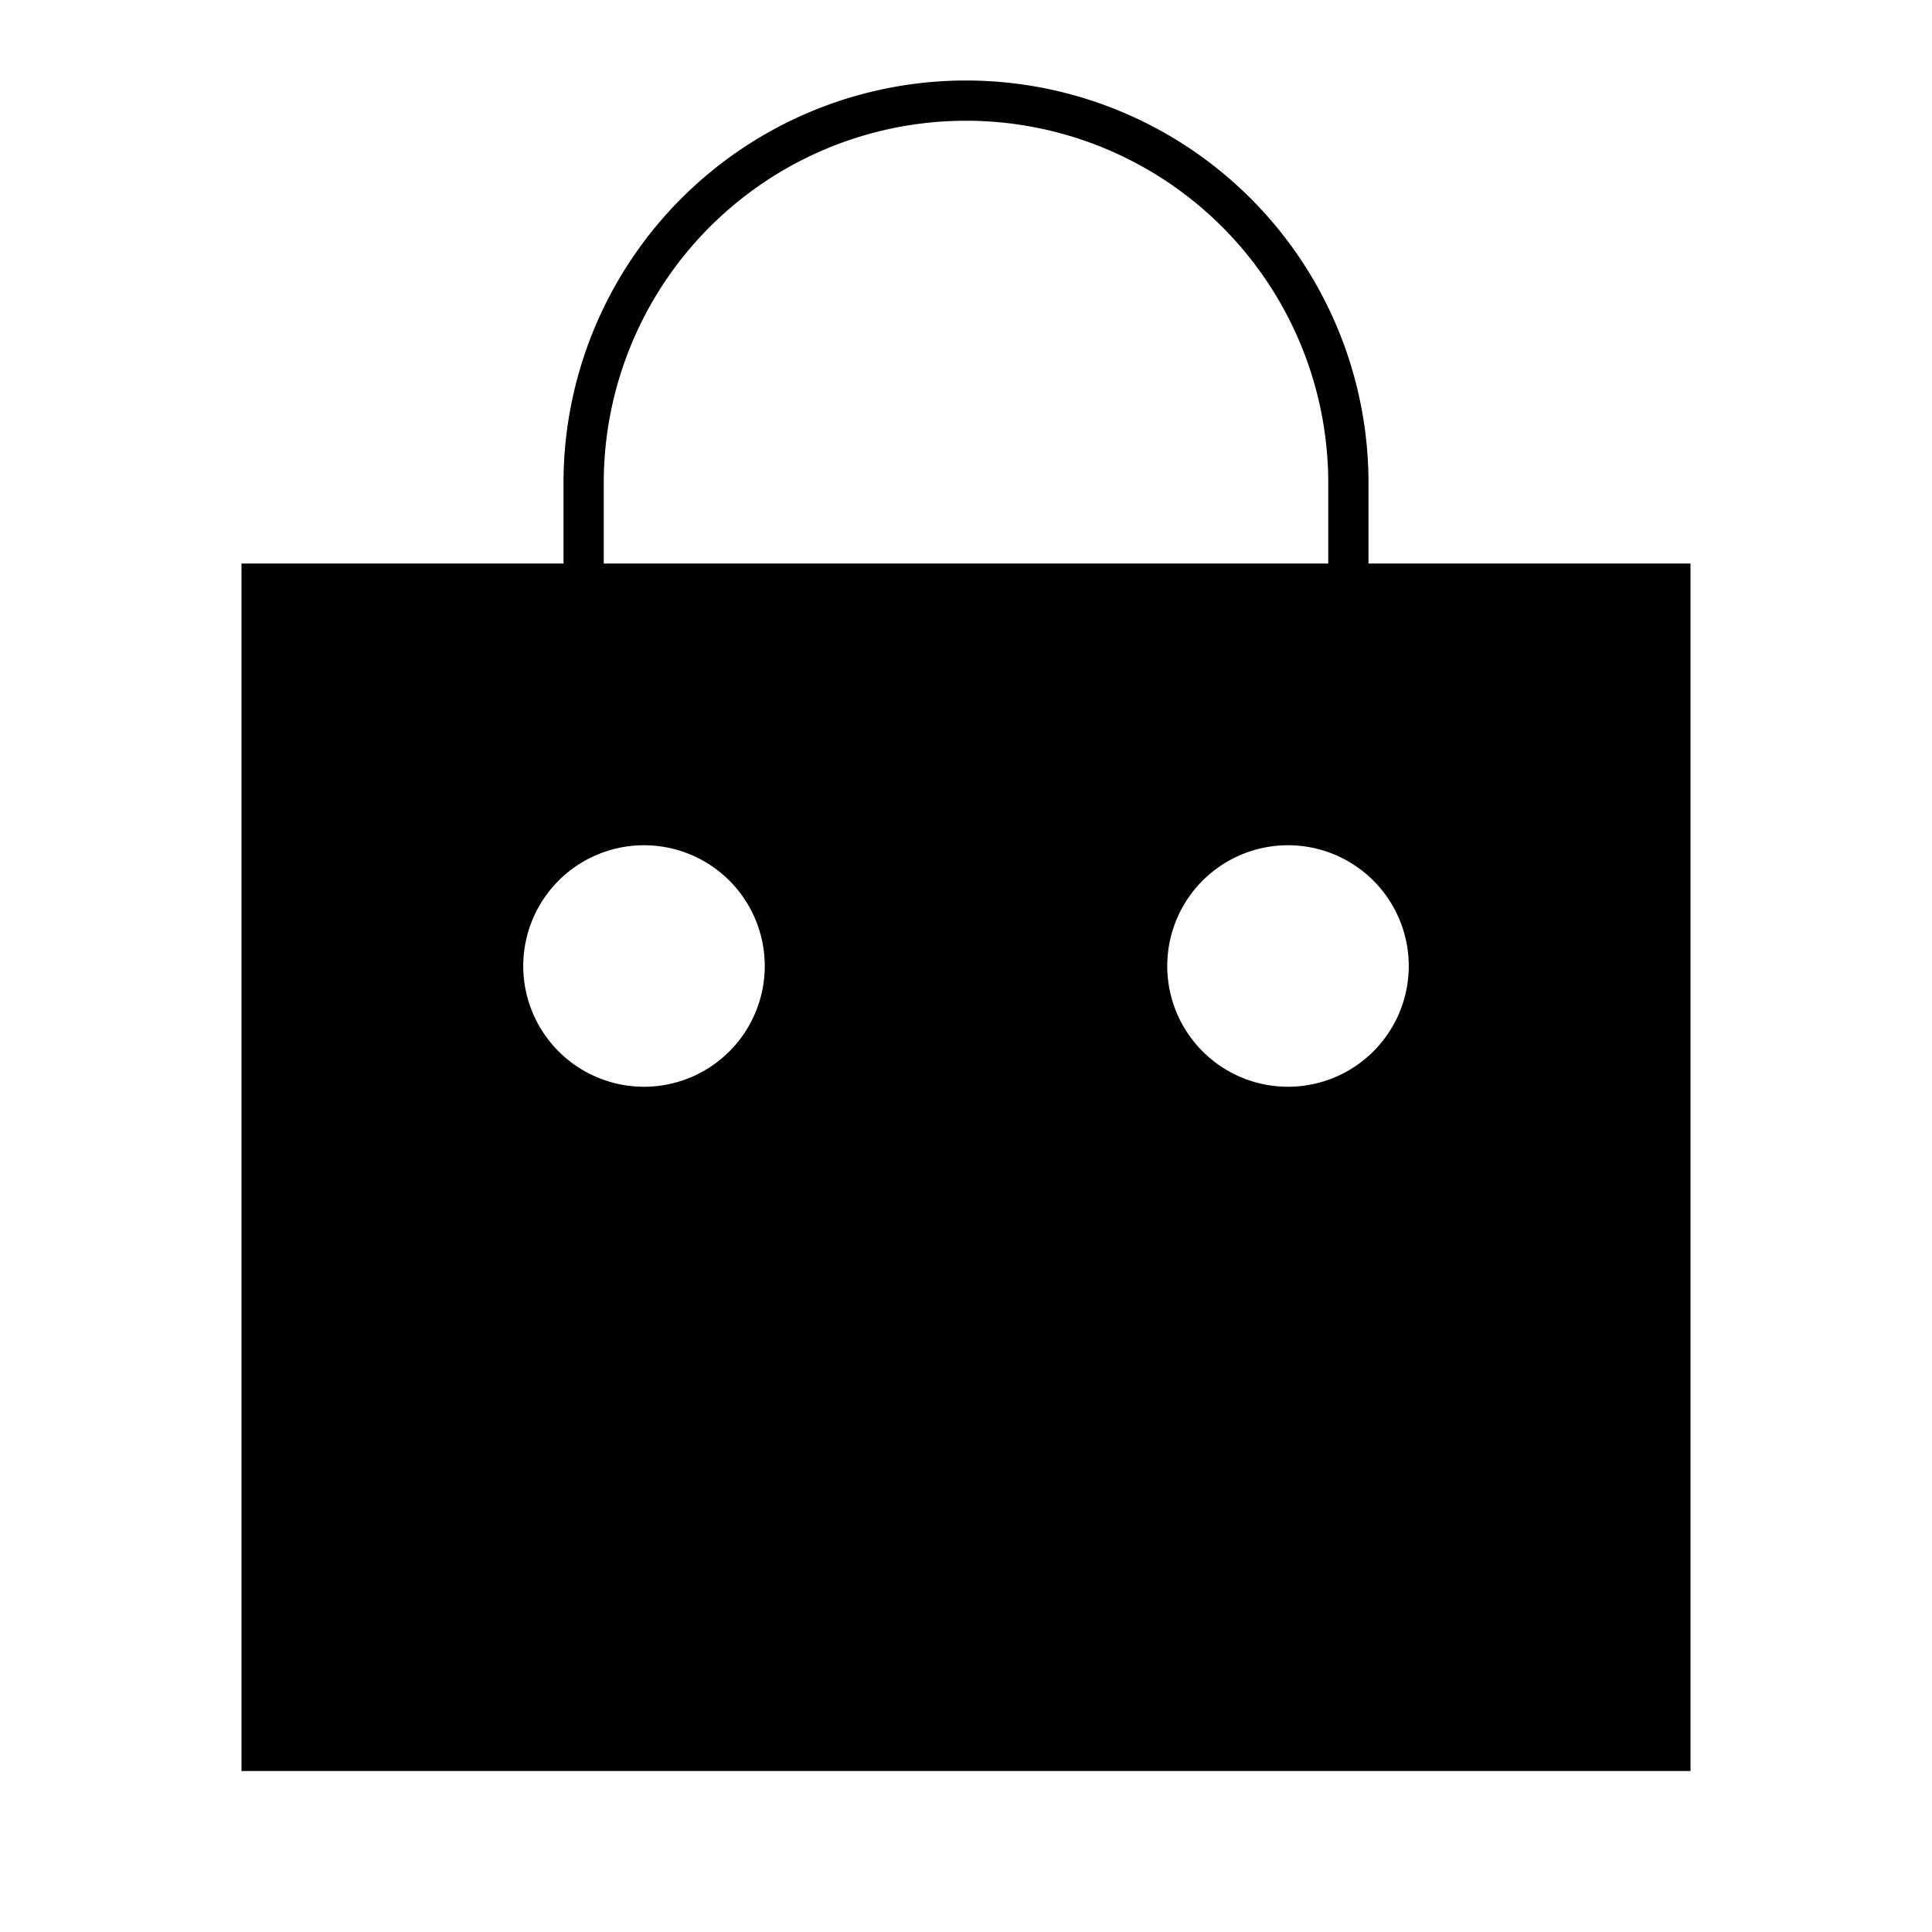 <svg id="Hot_2" data-name="Hot 2" xmlns="http://www.w3.org/2000/svg" viewBox="0 0 24 24"><title>iconoteka_shopping_bag__mall__shop__store_l_f</title><path d="M17,7V6A5,5,0,0,0,7,6V7H3V22H21V7ZM7.5,6a4.5,4.5,0,0,1,9,0V7h-9ZM8,13.5A1.5,1.5,0,1,1,9.5,12,1.5,1.5,0,0,1,8,13.5Zm8,0A1.5,1.5,0,1,1,17.5,12,1.5,1.5,0,0,1,16,13.5Z"/></svg>